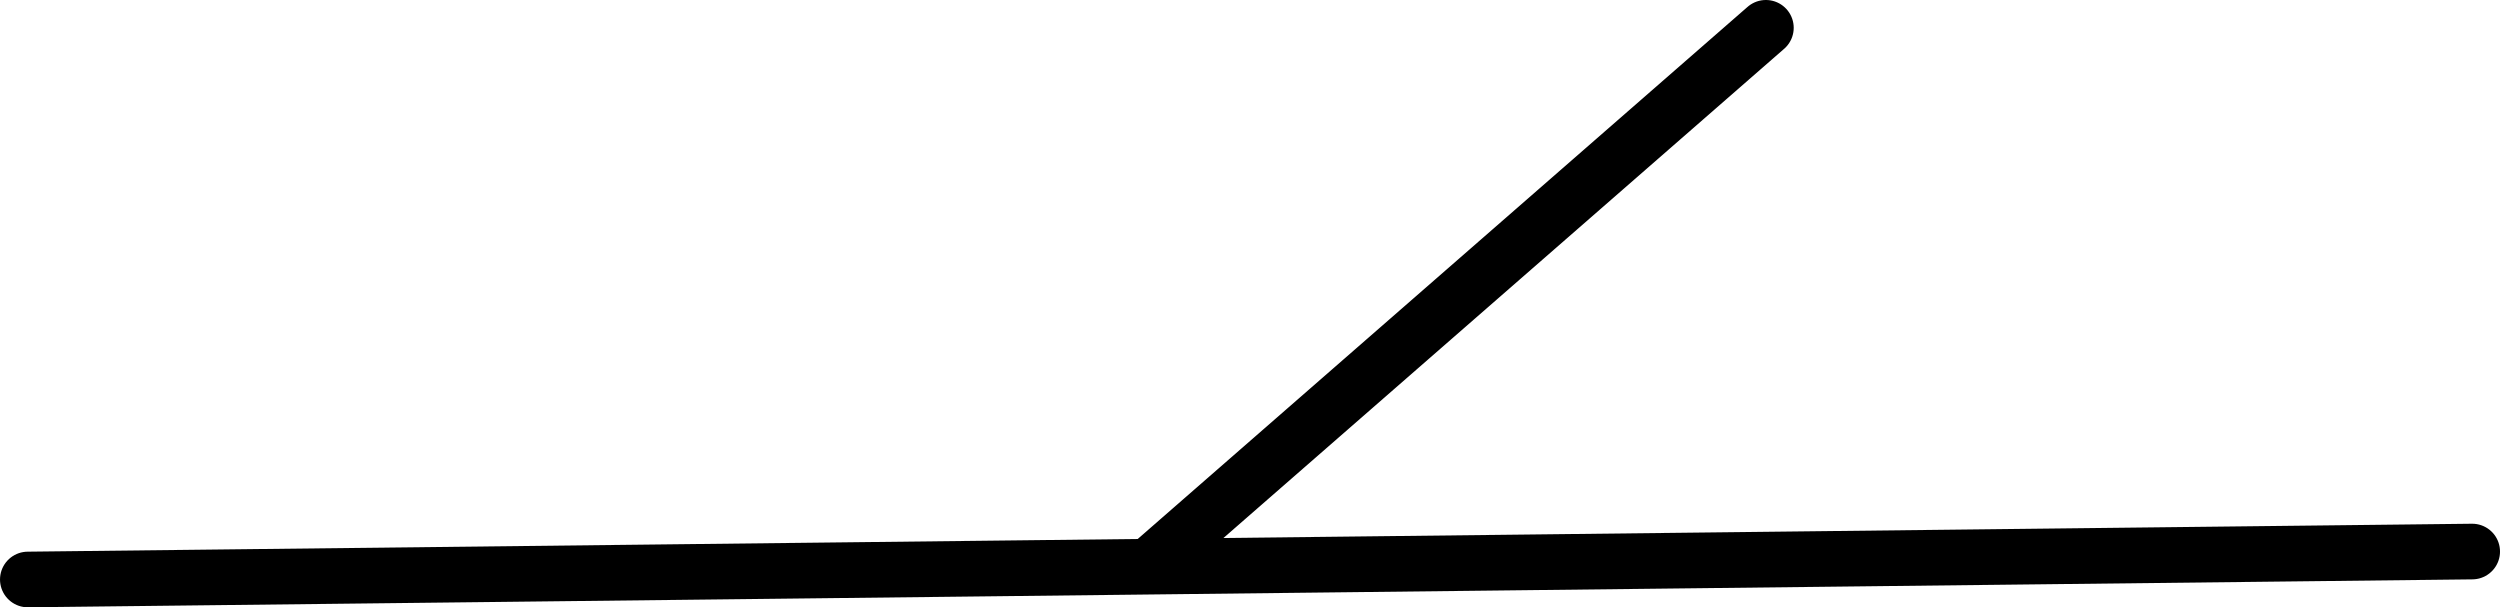 <?xml version="1.0" encoding="UTF-8" standalone="no"?>
<!-- Created with Inkscape (http://www.inkscape.org/) -->

<svg
   width="109.415mm"
   height="26.579mm"
   viewBox="0 0 109.415 26.579"
   version="1.1"
   id="svg1"
   xmlns="http://www.w3.org/2000/svg"
   xmlns:svg="http://www.w3.org/2000/svg">
  <defs
     id="defs1" />
  <g
     id="layer1"
     transform="translate(-4.512,-11.641)">
    <path
       style="fill:none;stroke:#000000;stroke-width:2.435px;stroke-linecap:round;stroke-linejoin:round;stroke-miterlimit:4;stroke-dasharray:none;stroke-opacity:1"
       d="M 5.73,37.003 112.71,35.78"
       id="path1" />
    <path
       style="fill:none;stroke:#000000;stroke-width:2.435px;stroke-linecap:round;stroke-linejoin:round;stroke-miterlimit:4;stroke-dasharray:none;stroke-opacity:1"
       d="M 54.826,36.391 81.798,12.858"
       id="path2" />
  </g>
</svg>
